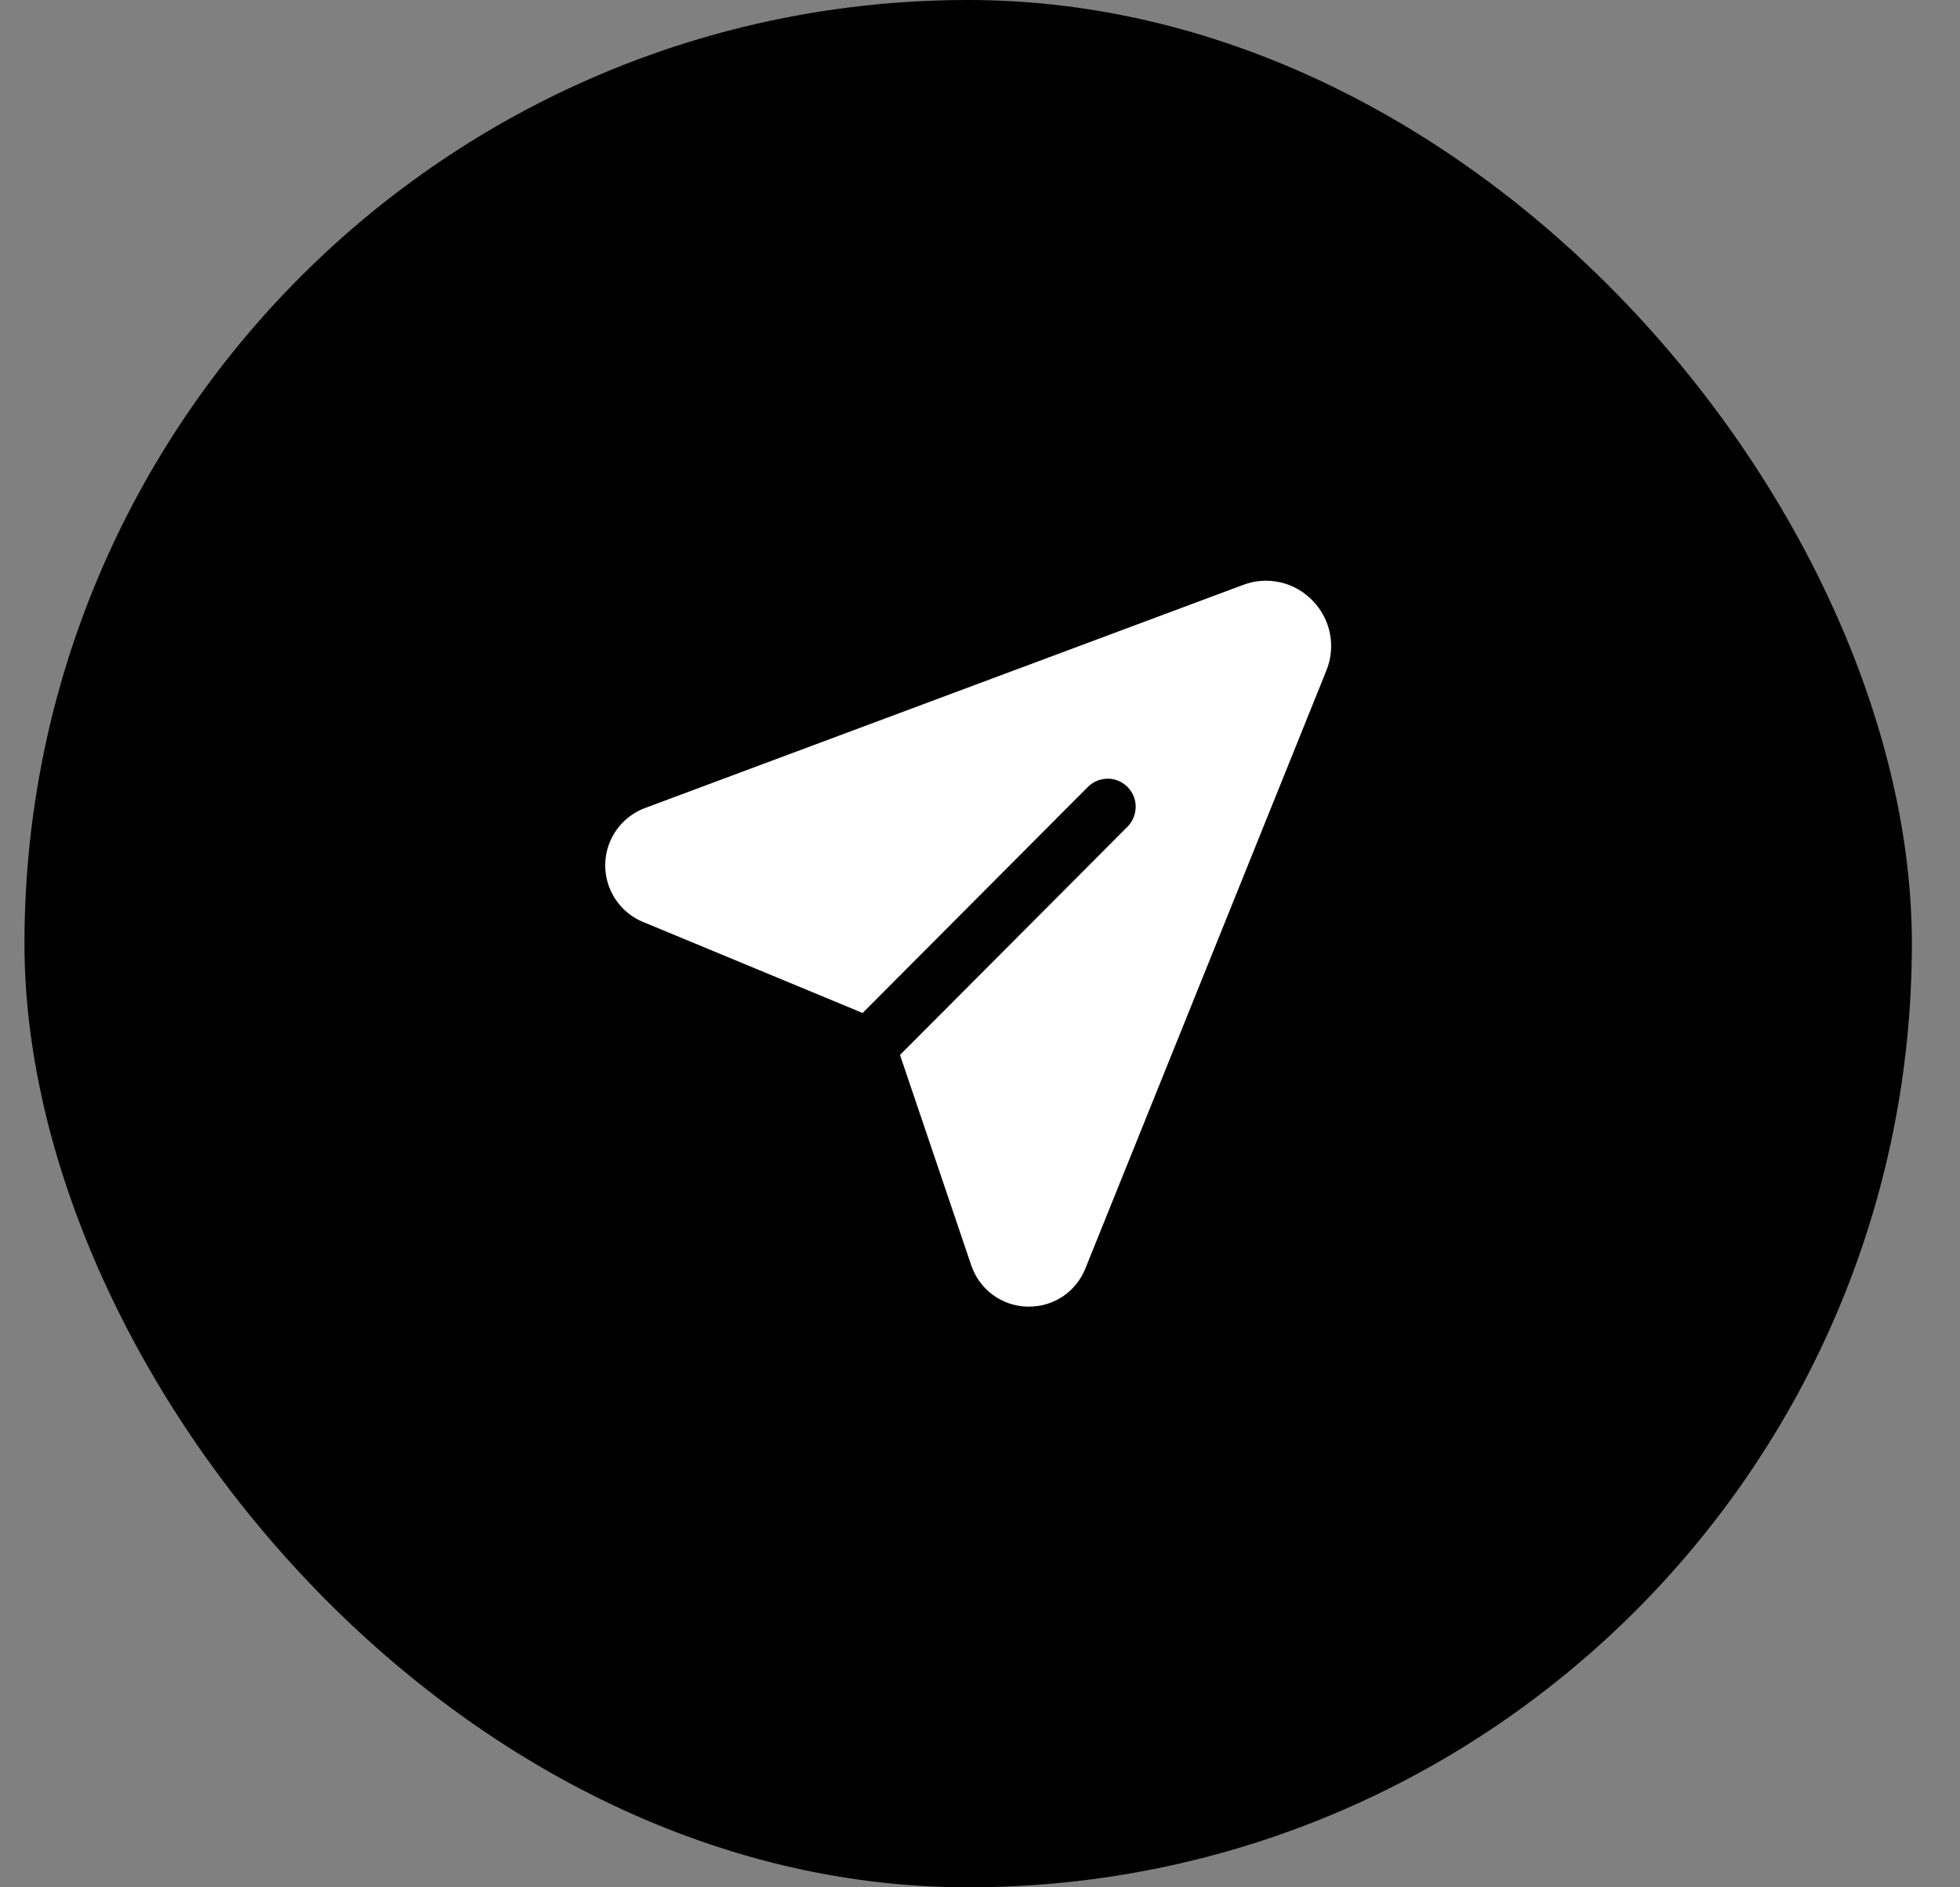 <svg width="27" height="26" viewBox="0 0 27 26" fill="none" xmlns="http://www.w3.org/2000/svg">
<rect x="0" y="0" width="27" height="26" fill="#808080" stroke="none"/>
<rect x="0.337" width="26" height="26" rx="13" fill="currentColor"/>
<path d="M18.082 8.275C17.961 8.148 17.806 8.06 17.635 8.022C17.465 7.983 17.287 7.996 17.124 8.058L8.884 11.132C8.672 11.212 8.501 11.373 8.409 11.581C8.318 11.788 8.313 12.024 8.398 12.235C8.482 12.445 8.647 12.613 8.856 12.7L11.883 13.955L14.991 10.836H14.991C15.089 10.741 15.23 10.705 15.361 10.741C15.492 10.777 15.595 10.88 15.631 11.012C15.667 11.144 15.631 11.285 15.537 11.384L12.398 14.533L13.379 17.43C13.434 17.593 13.537 17.735 13.675 17.837C13.813 17.939 13.979 17.996 14.151 18H14.176H14.176C14.343 18.001 14.506 17.951 14.645 17.857C14.783 17.763 14.89 17.63 14.952 17.474L18.27 9.241C18.337 9.08 18.354 8.902 18.321 8.73C18.288 8.558 18.205 8.4 18.082 8.275L18.082 8.275Z" fill="white"/>
</svg>
